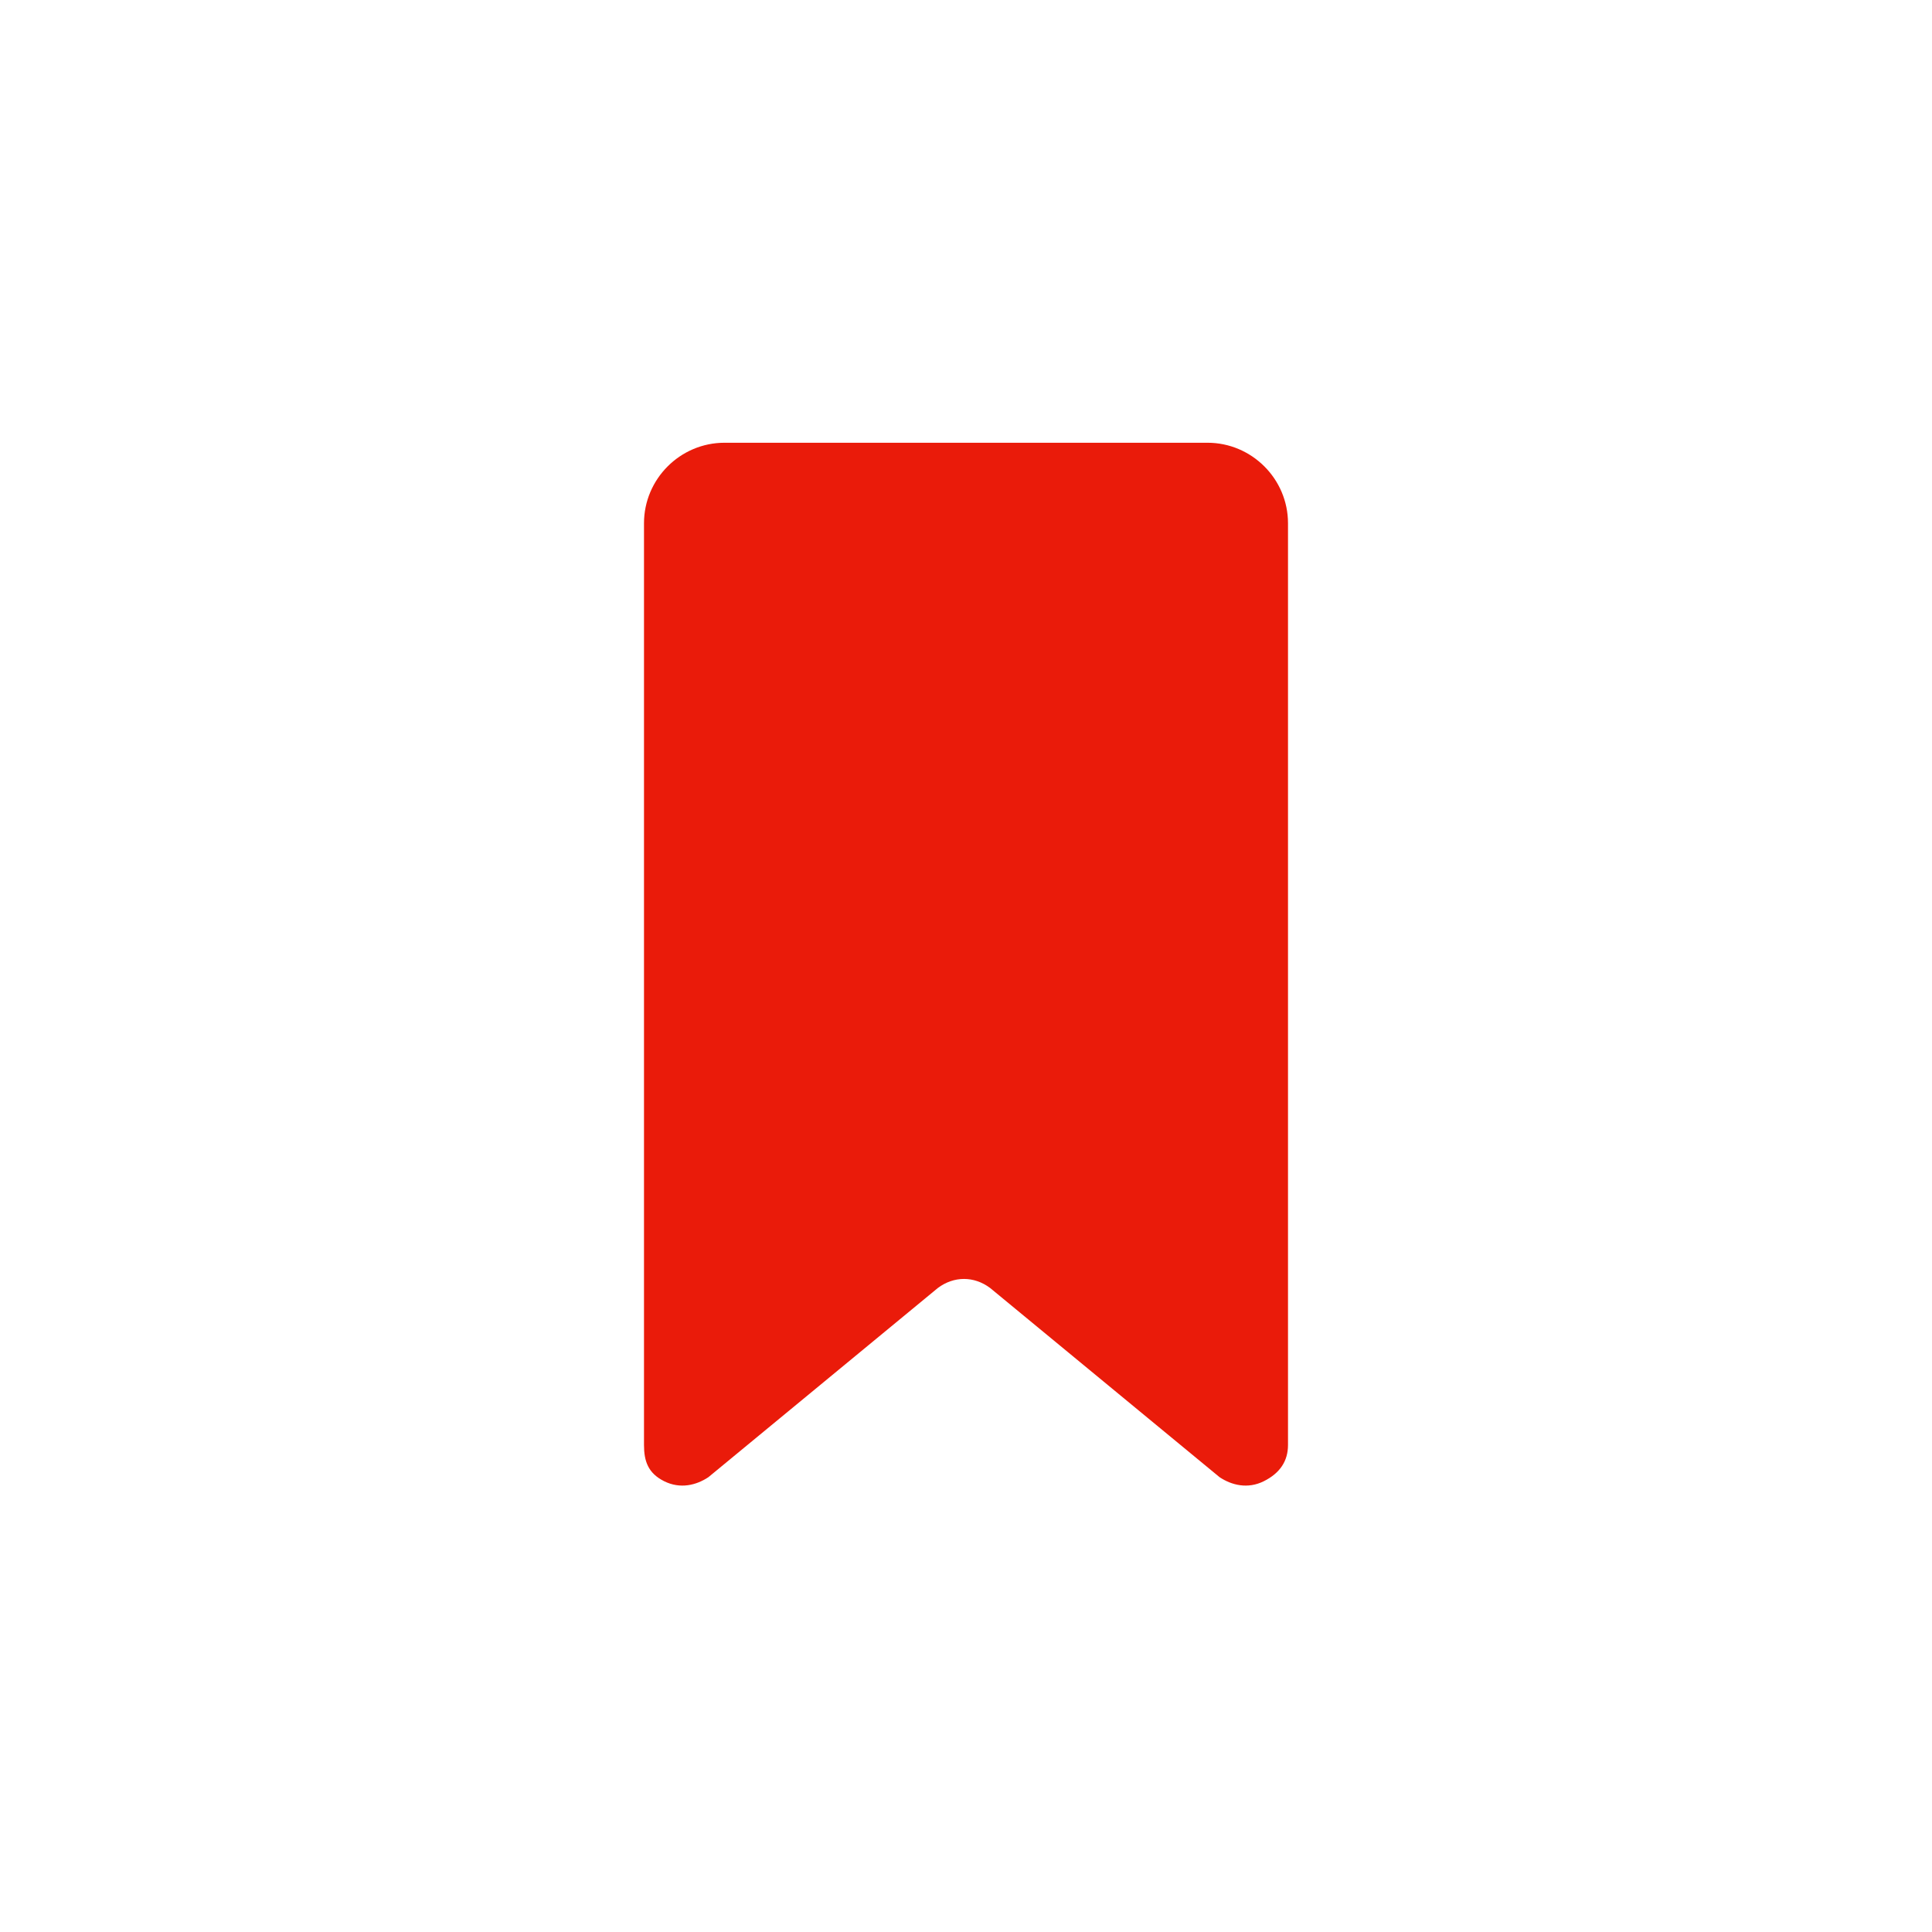 <svg width="48" height="48" viewBox="0 0 48 48" xmlns="http://www.w3.org/2000/svg">
    <path d="M32 35.9c0 .4-.2.7-.6.9-.4.2-.8.1-1.1-.1L24.6 32c-.4-.3-.9-.3-1.3 0l-5.7 4.7c-.3.2-.7.3-1.1.1-.4-.2-.5-.5-.5-.9V13c0-1.1.9-2 2-2h12c1.1 0 2 .9 2 2v22.9z" fill-rule="evenodd" fill="#EA1B0A"/>
</svg>
